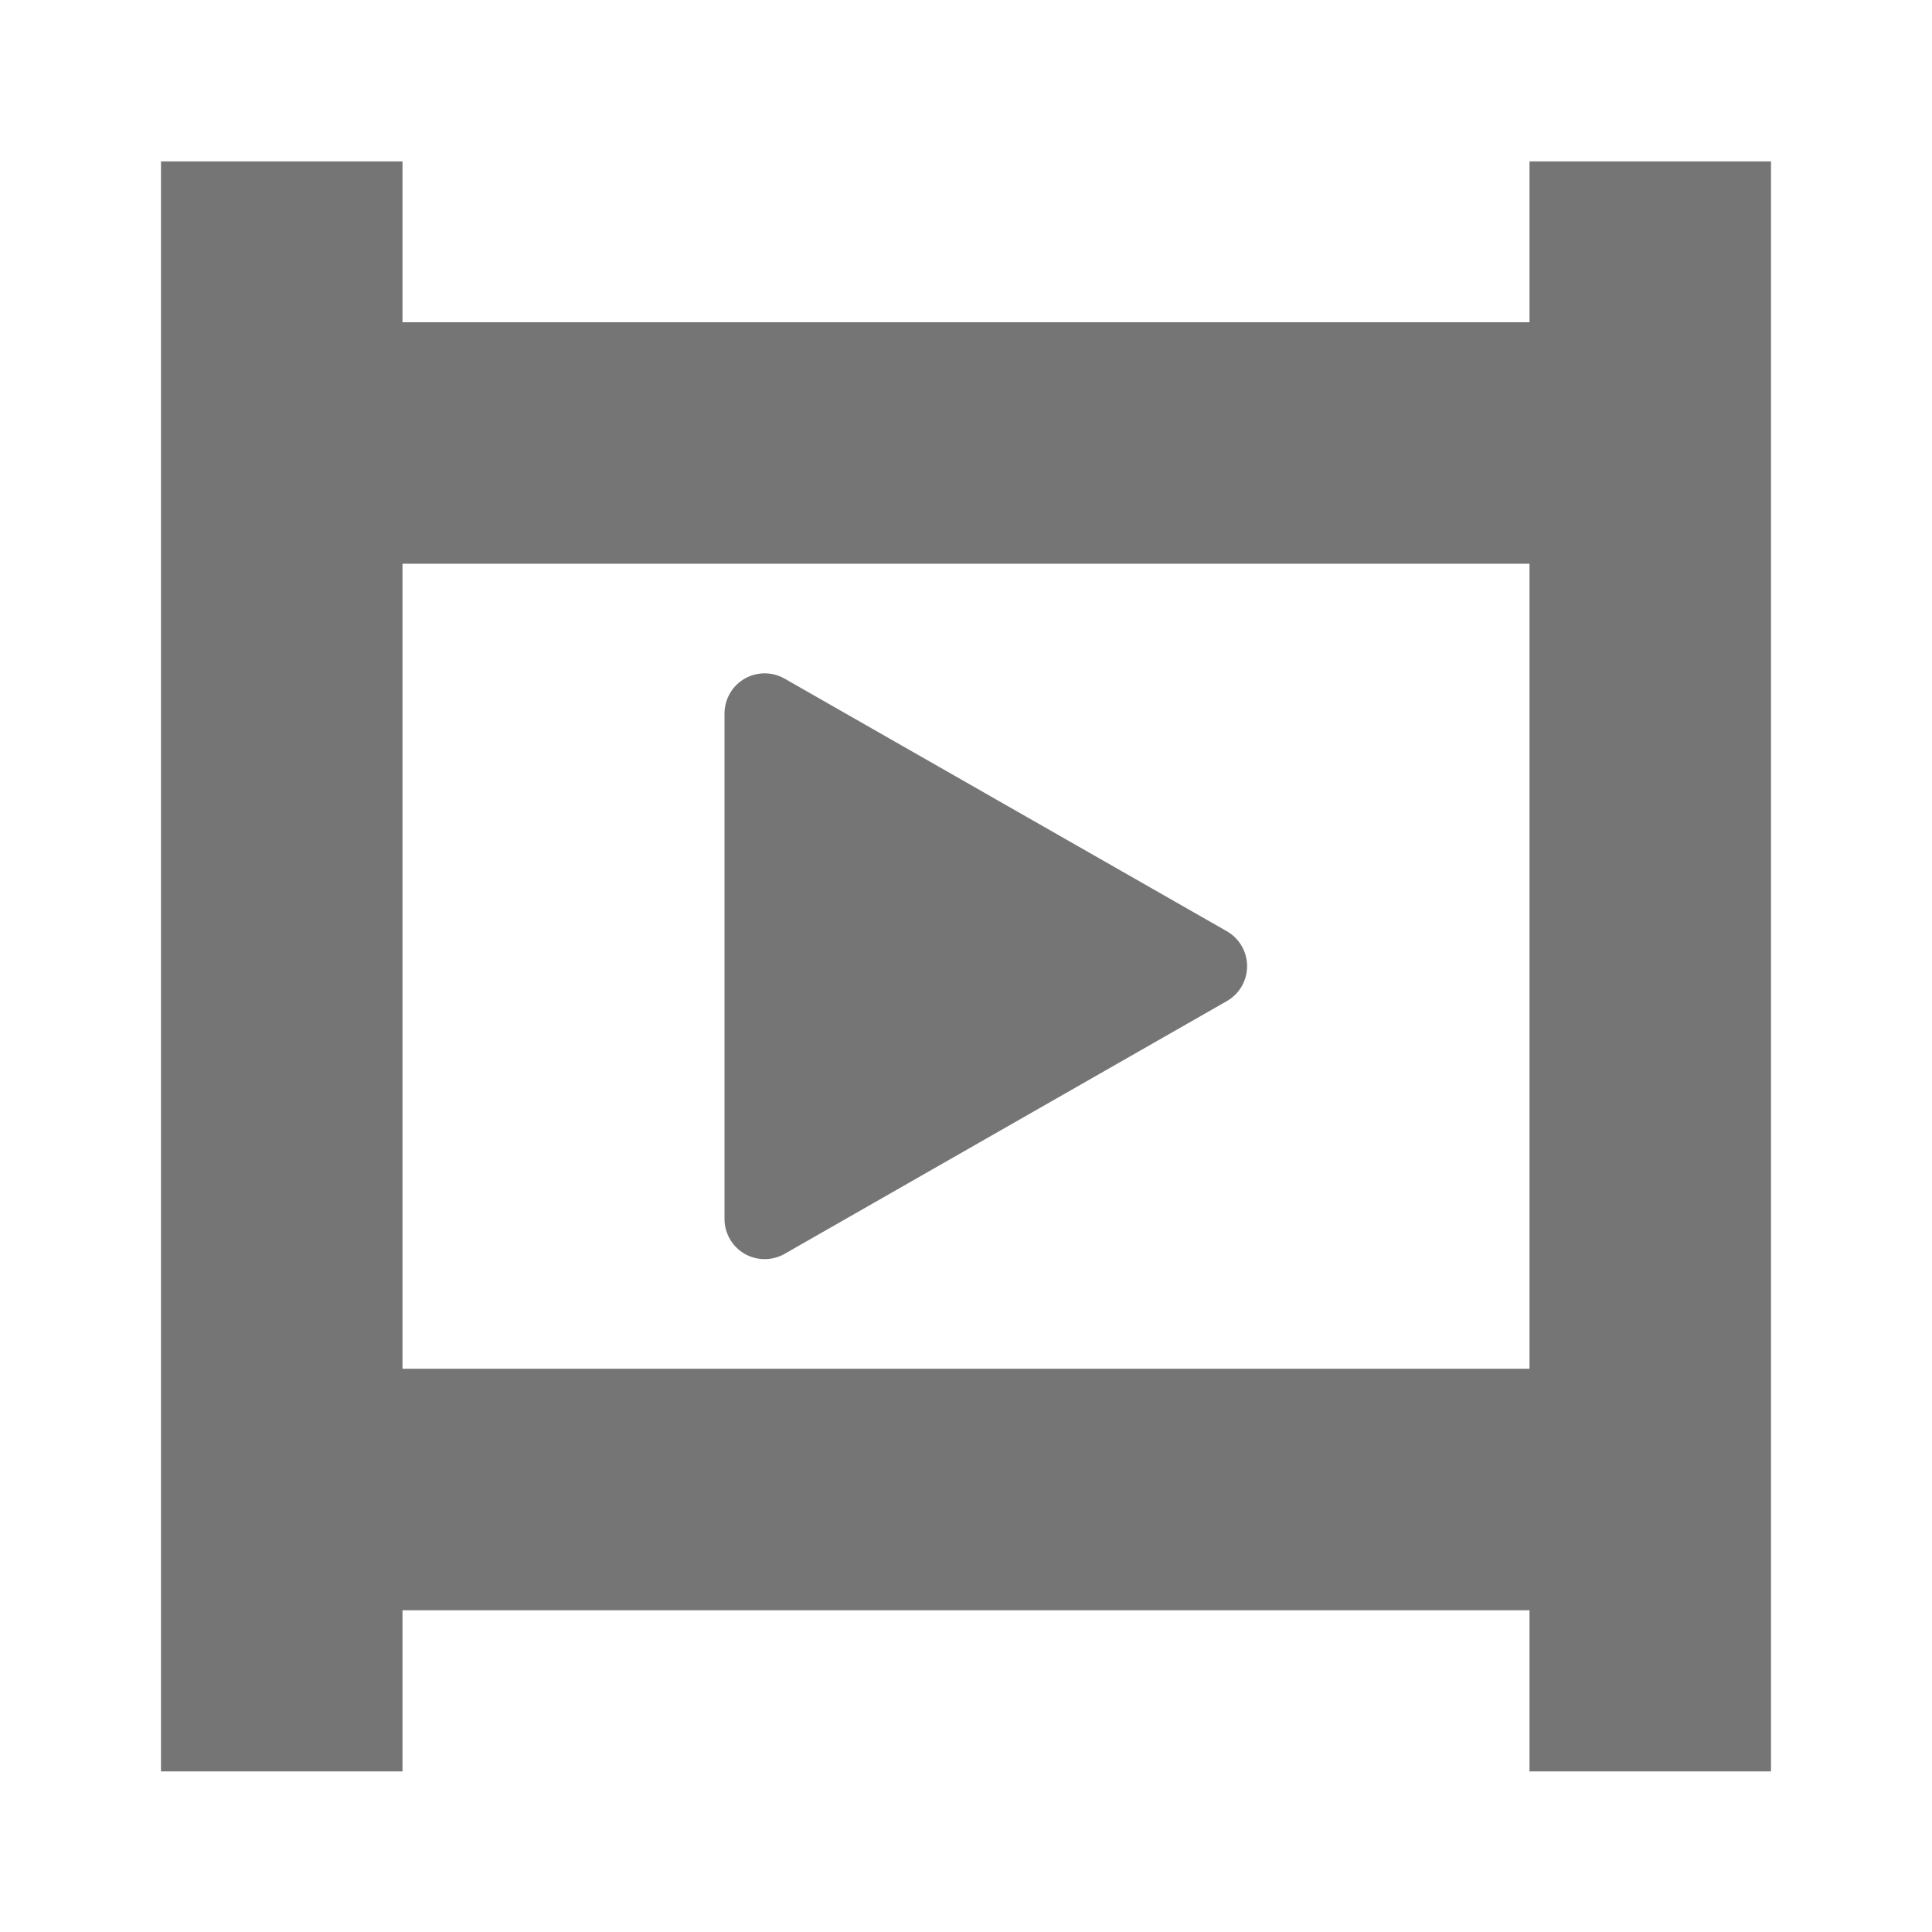 <?xml version="1.0" encoding="utf-8"?>
<!-- Generator: Adobe Illustrator 17.1.0, SVG Export Plug-In . SVG Version: 6.00 Build 0)  -->
<!DOCTYPE svg PUBLIC "-//W3C//DTD SVG 1.1//EN" "http://www.w3.org/Graphics/SVG/1.1/DTD/svg11.dtd">
<svg version="1.1" xmlns="http://www.w3.org/2000/svg" xmlns:xlink="http://www.w3.org/1999/xlink" x="0px" y="0px" width="24px"
	 height="24px" viewBox="0 0 24 24" enable-background="new 0 0 24 24" xml:space="preserve">
<g id="Frame_-_24px">
	<rect fill="none" width="24" height="24"/>
</g>
<g id="Filled_Icons">
	<g>
		<path fill="#757575" d="M9.748,15.575l5.492-3.139c0.156-0.089,0.252-0.254,0.252-0.434s-0.096-0.344-0.252-0.434L9.748,8.431
			c-0.155-0.089-0.345-0.088-0.499,0C9.095,8.521,9,8.686,9,8.865v6.277c0,0.178,0.095,0.343,0.249,0.433
			C9.403,15.663,9.593,15.664,9.748,15.575z"/>
		<path fill="#757575" d="M19,2.005v1.998H5V2.005H2v20h3v-2.002h14v2.002h3v-20H19z M5,17.003v-10h14v10H5z"/>
	</g>
</g>
</svg>
